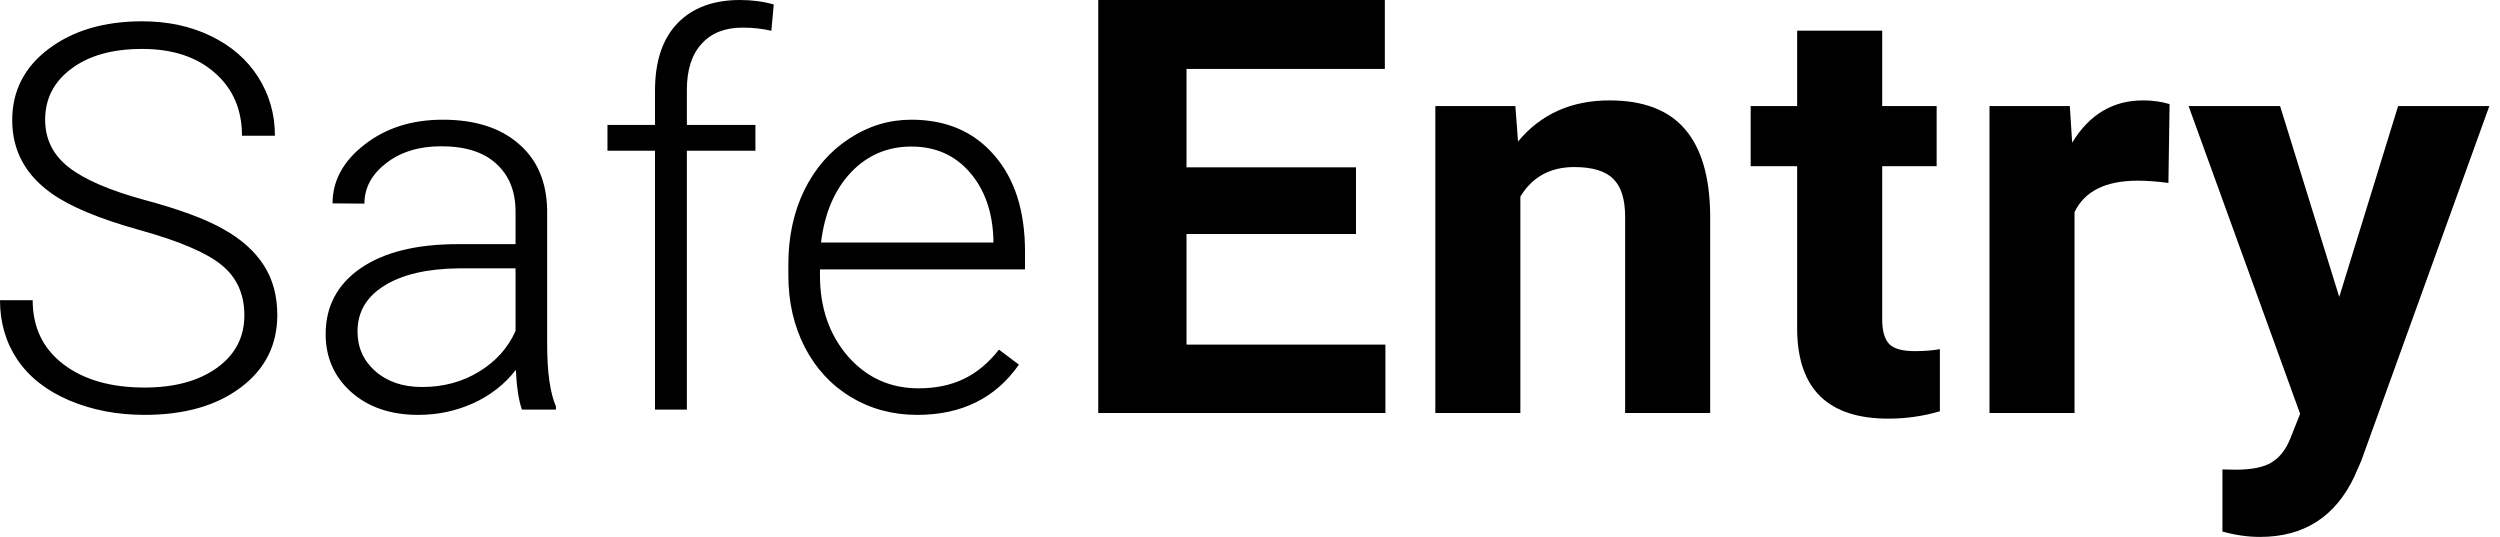 <svg width="149" height="32" viewBox="0 0 149 32" fill="none" xmlns="http://www.w3.org/2000/svg">
  <g clip-path="url(#clip0)">
    <path d="M14.564 18.8C14.564 17.535 14.116 16.537 13.219 15.805C12.322 15.063 10.681 14.363 8.295 13.704C5.91 13.035 4.169 12.309 3.071 11.525C1.509 10.417 0.728 8.964 0.728 7.166C0.728 5.42 1.451 4.004 2.897 2.916C4.353 1.819 6.211 1.27 8.469 1.27C10 1.27 11.367 1.563 12.57 2.148C13.783 2.734 14.723 3.549 15.387 4.594C16.052 5.64 16.385 6.805 16.385 8.091H14.422C14.422 6.533 13.884 5.284 12.807 4.343C11.731 3.392 10.285 2.916 8.469 2.916C6.707 2.916 5.303 3.308 4.258 4.092C3.214 4.866 2.691 5.88 2.691 7.134C2.691 8.295 3.161 9.241 4.1 9.972C5.039 10.704 6.543 11.352 8.612 11.917C10.681 12.471 12.248 13.051 13.314 13.657C14.38 14.253 15.182 14.969 15.72 15.805C16.258 16.642 16.527 17.63 16.527 18.769C16.527 20.567 15.799 22.009 14.343 23.097C12.897 24.184 10.986 24.727 8.612 24.727C6.987 24.727 5.493 24.44 4.132 23.865C2.781 23.29 1.752 22.485 1.045 21.45C0.348 20.415 0 19.229 0 17.891H1.947C1.947 19.501 2.554 20.771 3.768 21.701C4.981 22.631 6.596 23.097 8.612 23.097C10.406 23.097 11.847 22.705 12.934 21.921C14.021 21.137 14.564 20.096 14.564 18.8ZM31.108 24.414C30.918 23.881 30.796 23.091 30.743 22.046C30.078 22.903 29.229 23.567 28.195 24.037C27.171 24.497 26.084 24.727 24.933 24.727C23.287 24.727 21.952 24.273 20.928 23.363C19.915 22.454 19.409 21.304 19.409 19.913C19.409 18.262 20.1 16.955 21.482 15.994C22.875 15.032 24.812 14.551 27.292 14.551H30.727V12.622C30.727 11.41 30.348 10.459 29.588 9.769C28.838 9.068 27.741 8.718 26.295 8.718C24.976 8.718 23.883 9.053 23.018 9.722C22.152 10.391 21.72 11.195 21.72 12.136L19.82 12.121C19.82 10.772 20.453 9.607 21.72 8.624C22.986 7.631 24.543 7.134 26.39 7.134C28.3 7.134 29.804 7.61 30.901 8.561C32.01 9.502 32.58 10.819 32.611 12.513V20.541C32.611 22.182 32.785 23.41 33.134 24.226V24.414H31.108ZM25.155 23.065C26.422 23.065 27.551 22.762 28.543 22.156C29.546 21.549 30.274 20.739 30.727 19.725V15.994H27.34C25.451 16.014 23.973 16.359 22.907 17.028C21.841 17.687 21.308 18.596 21.308 19.757C21.308 20.708 21.662 21.497 22.369 22.124C23.087 22.752 24.015 23.065 25.155 23.065ZM39.039 24.414V8.985H36.205V7.448H39.039V5.394C39.039 3.659 39.482 2.326 40.368 1.396C41.265 0.465 42.511 0 44.104 0C44.822 0 45.492 0.089 46.115 0.267L45.973 1.835C45.445 1.709 44.87 1.646 44.247 1.646C43.202 1.646 42.389 1.97 41.809 2.619C41.228 3.256 40.938 4.166 40.938 5.347V7.448H45.023V8.985H40.938V24.414H39.039ZM54.663 24.727C53.207 24.727 51.888 24.372 50.706 23.661C49.535 22.95 48.621 21.962 47.967 20.698C47.313 19.422 46.986 17.995 46.986 16.417V15.743C46.986 14.112 47.302 12.643 47.935 11.337C48.579 10.03 49.471 9.006 50.611 8.263C51.751 7.511 52.986 7.134 54.315 7.134C56.394 7.134 58.041 7.84 59.254 9.251C60.479 10.652 61.091 12.57 61.091 15.006V16.056H48.87V16.417C48.87 18.34 49.424 19.945 50.532 21.231C51.651 22.506 53.054 23.144 54.743 23.144C55.756 23.144 56.648 22.961 57.418 22.595C58.199 22.229 58.906 21.643 59.539 20.839L60.727 21.732C59.334 23.729 57.313 24.727 54.663 24.727ZM54.315 8.734C52.891 8.734 51.687 9.251 50.706 10.286C49.735 11.321 49.144 12.711 48.933 14.457H59.207V14.253C59.154 12.622 58.685 11.295 57.798 10.27C56.911 9.246 55.751 8.734 54.315 8.734Z" fill="black"/>
    <path d="M80.817 13.946H70.716V20.539H82.571V24.613H65.455V0H82.536V4.108H70.716V9.974H80.817V13.946ZM90.316 6.322L90.474 8.435C91.83 6.801 93.648 5.984 95.928 5.984C97.939 5.984 99.436 6.553 100.418 7.691C101.4 8.83 101.903 10.531 101.926 12.797V24.613H96.858V12.915C96.858 11.878 96.624 11.129 96.156 10.667C95.689 10.193 94.911 9.957 93.824 9.957C92.397 9.957 91.328 10.543 90.614 11.715V24.613H85.546V6.322H90.316ZM112.179 1.826V6.322H115.424V9.906H112.179V19.034C112.179 19.71 112.314 20.195 112.583 20.488C112.851 20.781 113.366 20.928 114.126 20.928C114.687 20.928 115.184 20.888 115.617 20.809V24.511C114.623 24.804 113.6 24.951 112.547 24.951C108.993 24.951 107.181 23.221 107.111 19.761V9.906H104.34V6.322H107.111V1.826H112.179ZM129.237 10.903C128.547 10.813 127.939 10.768 127.413 10.768C125.495 10.768 124.238 11.393 123.642 12.645V24.613H118.574V6.322H123.361L123.502 8.503C124.519 6.824 125.928 5.984 127.728 5.984C128.29 5.984 128.816 6.057 129.307 6.204L129.237 10.903ZM139.419 17.699L142.927 6.322H148.364L140.735 27.453L140.314 28.416C139.18 30.805 137.309 32 134.702 32C133.965 32 133.217 31.893 132.457 31.679V27.977L133.228 27.994C134.187 27.994 134.901 27.853 135.368 27.571C135.847 27.289 136.222 26.822 136.49 26.168L137.087 24.663L130.44 6.322H135.894L139.419 17.699Z" fill="black"/>
  </g>
  <defs>
    <clipPath id="clip0">
      <rect width="148.364" height="32" fill="white"/>
    </clipPath>
  </defs>
</svg>
